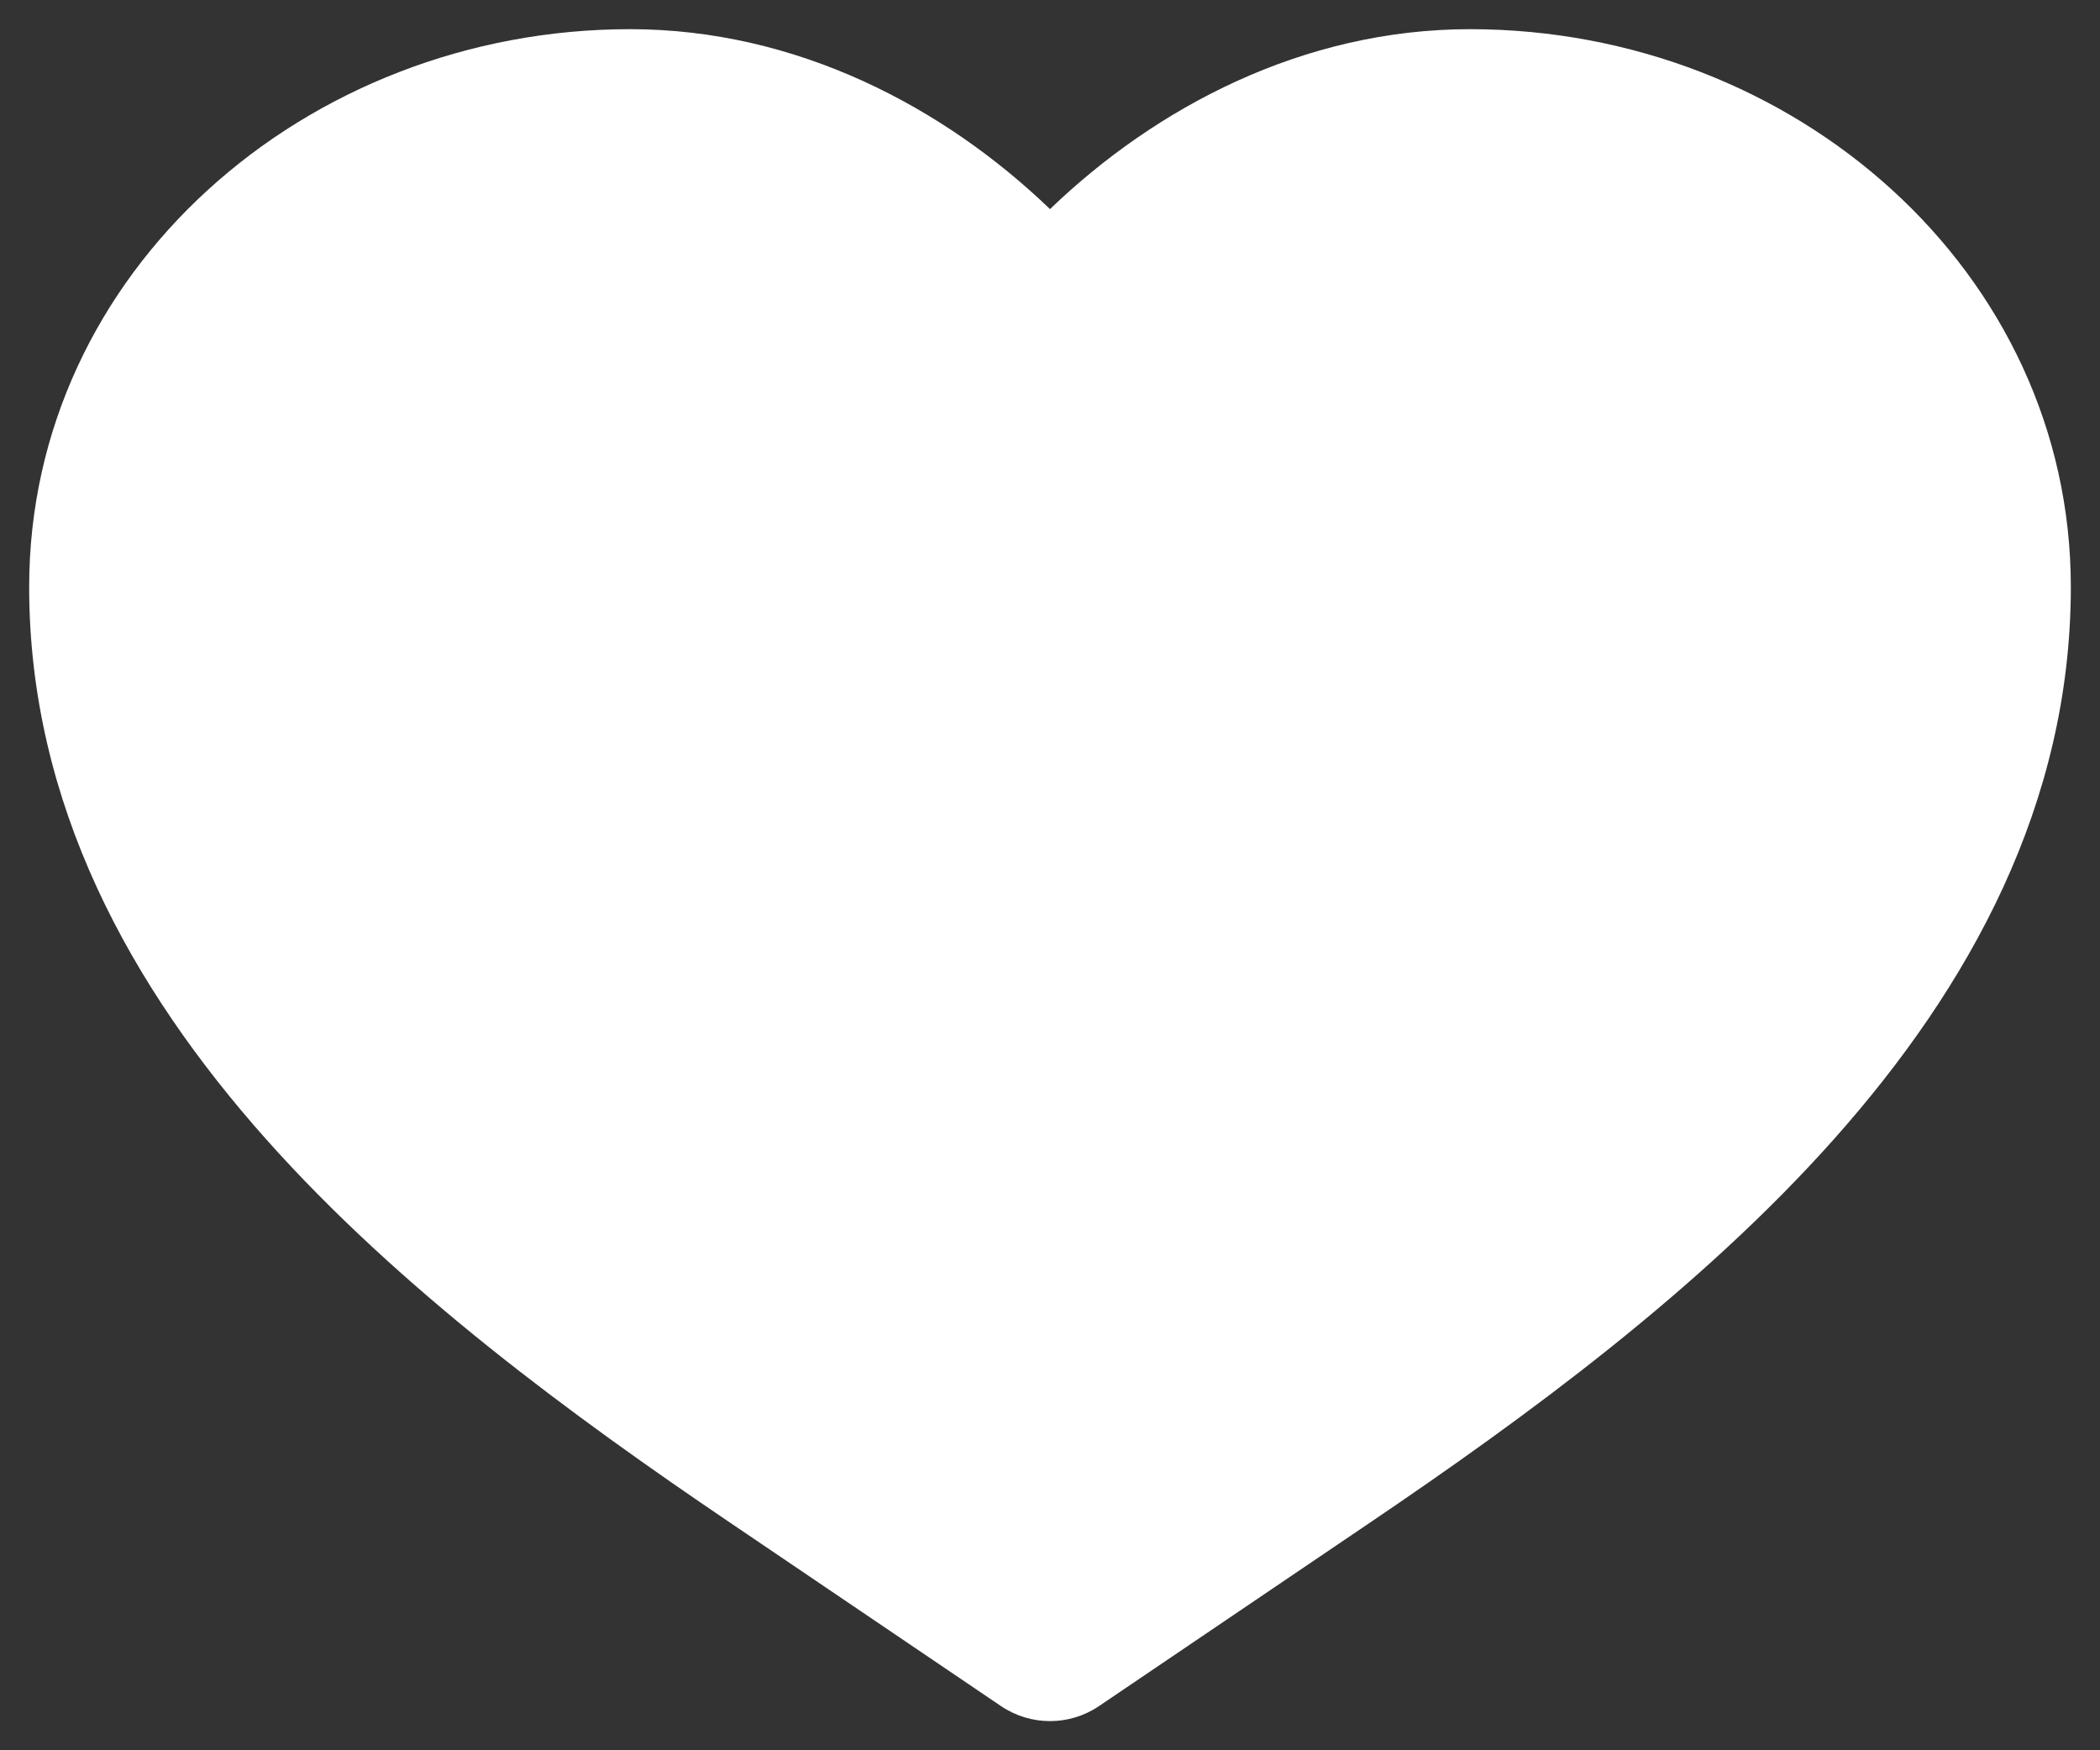 <svg width="36" height="30" viewBox="0 0 36 30" fill="none" xmlns="http://www.w3.org/2000/svg">
<rect x="0" y="0" width="36" height="30" fill="#333333" stroke="none"/>
<path d="M10.8 0.5C5.238 0.5 0.5 4.659 0.5 10.06C0.5 13.786 2.245 16.922 4.557 19.521C6.861 22.11 9.834 24.284 12.522 26.103L17.159 29.242C17.667 29.586 18.333 29.586 18.841 29.242L23.478 26.103C26.166 24.284 29.139 22.11 31.443 19.521C33.755 16.922 35.5 13.786 35.5 10.06C35.5 4.659 30.762 0.5 25.2 0.5C22.333 0.5 19.81 1.844 18 3.584C16.19 1.844 13.667 0.5 10.8 0.5Z" fill="white"/>
</svg>
